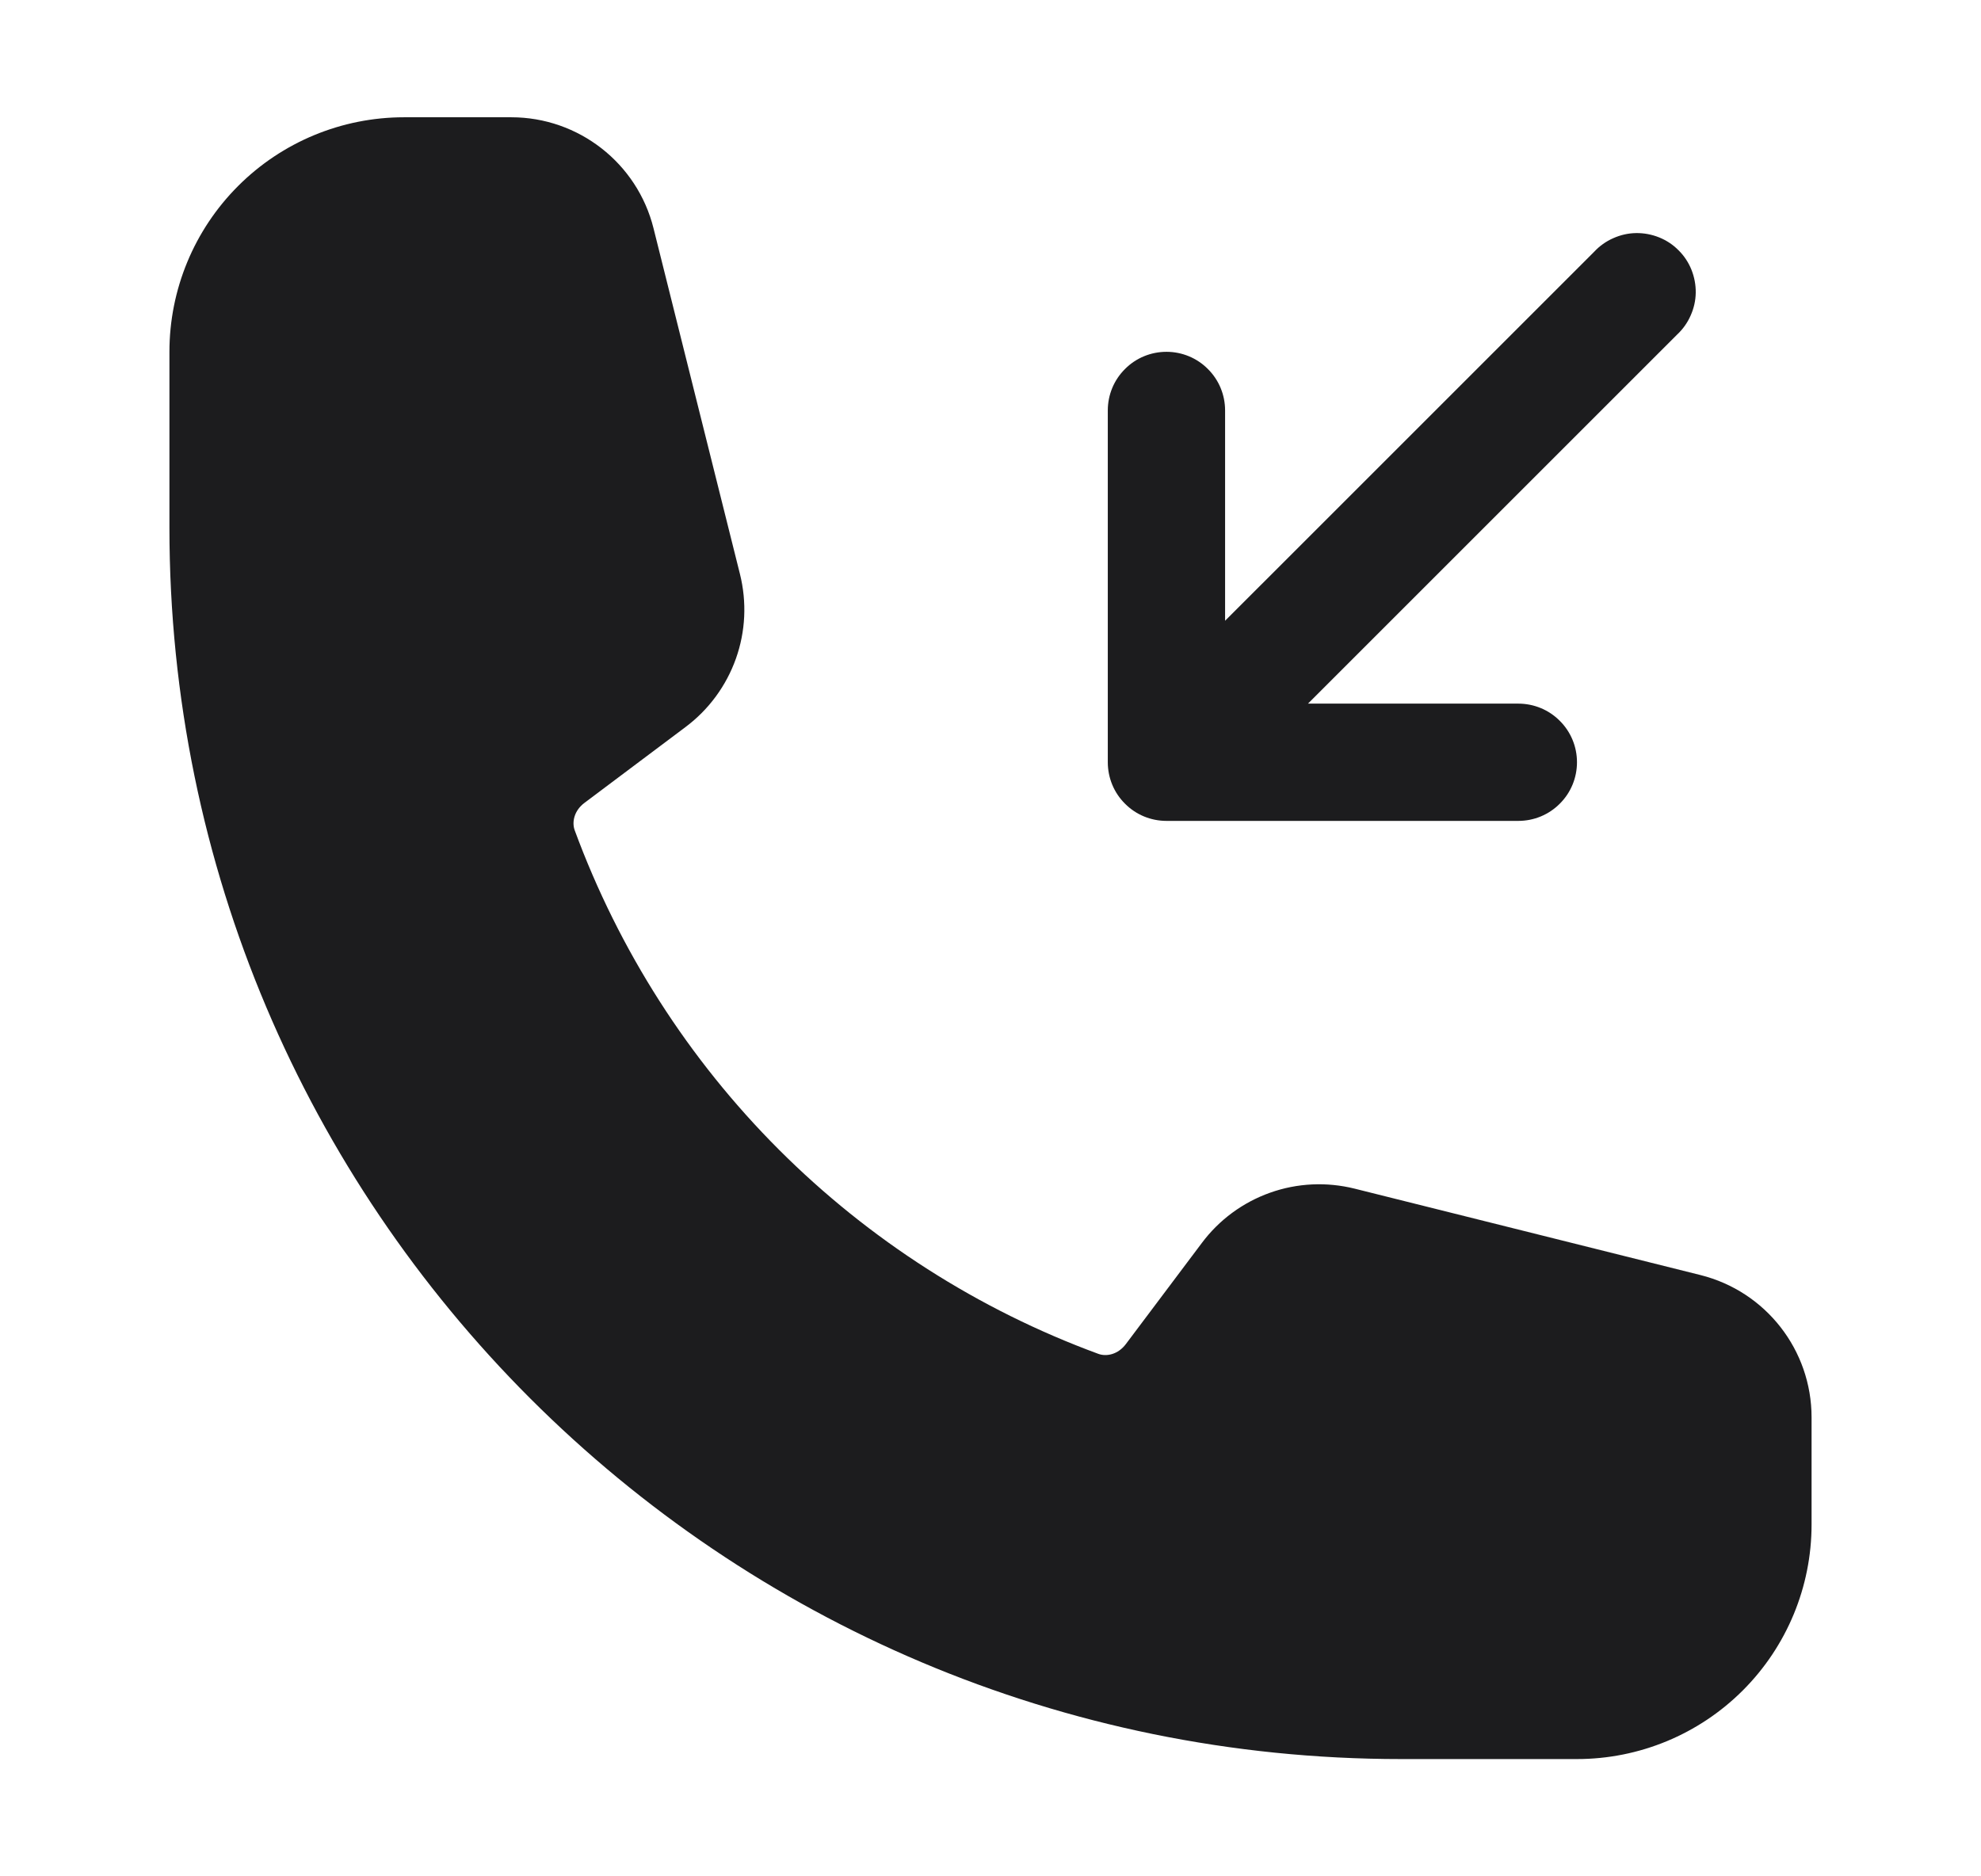 <svg width="19" height="18" viewBox="0 0 19 18" fill="none" xmlns="http://www.w3.org/2000/svg">
<path fill-rule="evenodd" clip-rule="evenodd" d="M15.125 7.312C15.125 7.462 15.066 7.605 14.96 7.71C14.855 7.816 14.712 7.875 14.562 7.875H11.188C11.038 7.875 10.895 7.816 10.79 7.71C10.684 7.605 10.625 7.462 10.625 7.312V3.937C10.625 3.788 10.684 3.645 10.79 3.54C10.895 3.434 11.038 3.375 11.188 3.375C11.337 3.375 11.48 3.434 11.585 3.54C11.691 3.645 11.75 3.788 11.75 3.937V5.955L15.29 2.415C15.341 2.36 15.404 2.315 15.473 2.285C15.542 2.254 15.616 2.237 15.692 2.236C15.767 2.235 15.842 2.249 15.912 2.277C15.982 2.305 16.046 2.347 16.099 2.401C16.153 2.454 16.195 2.518 16.223 2.588C16.251 2.658 16.265 2.733 16.264 2.808C16.263 2.884 16.246 2.958 16.215 3.027C16.185 3.096 16.14 3.159 16.085 3.21L12.545 6.75H14.562C14.712 6.75 14.855 6.809 14.96 6.915C15.066 7.02 15.125 7.163 15.125 7.312Z" fill="#1C1C1E"/>
<path fill-rule="evenodd" clip-rule="evenodd" d="M1.625 3.375C1.625 2.778 1.862 2.206 2.284 1.784C2.706 1.362 3.278 1.125 3.875 1.125H4.904C5.549 1.125 6.112 1.565 6.268 2.19L7.097 5.507C7.164 5.776 7.151 6.058 7.058 6.319C6.965 6.58 6.798 6.807 6.577 6.973L5.607 7.701C5.505 7.777 5.484 7.888 5.512 7.965C5.936 9.116 6.604 10.162 7.471 11.029C8.338 11.896 9.384 12.565 10.535 12.988C10.612 13.016 10.723 12.995 10.799 12.893L11.527 11.924C11.693 11.702 11.92 11.535 12.181 11.442C12.442 11.349 12.724 11.336 12.993 11.403L16.31 12.232C16.936 12.389 17.375 12.951 17.375 13.597V14.625C17.375 15.222 17.138 15.794 16.716 16.216C16.294 16.638 15.722 16.875 15.125 16.875H13.438C6.914 16.875 1.625 11.586 1.625 5.062V3.375Z" fill="#1C1C1E"/>
</svg>

